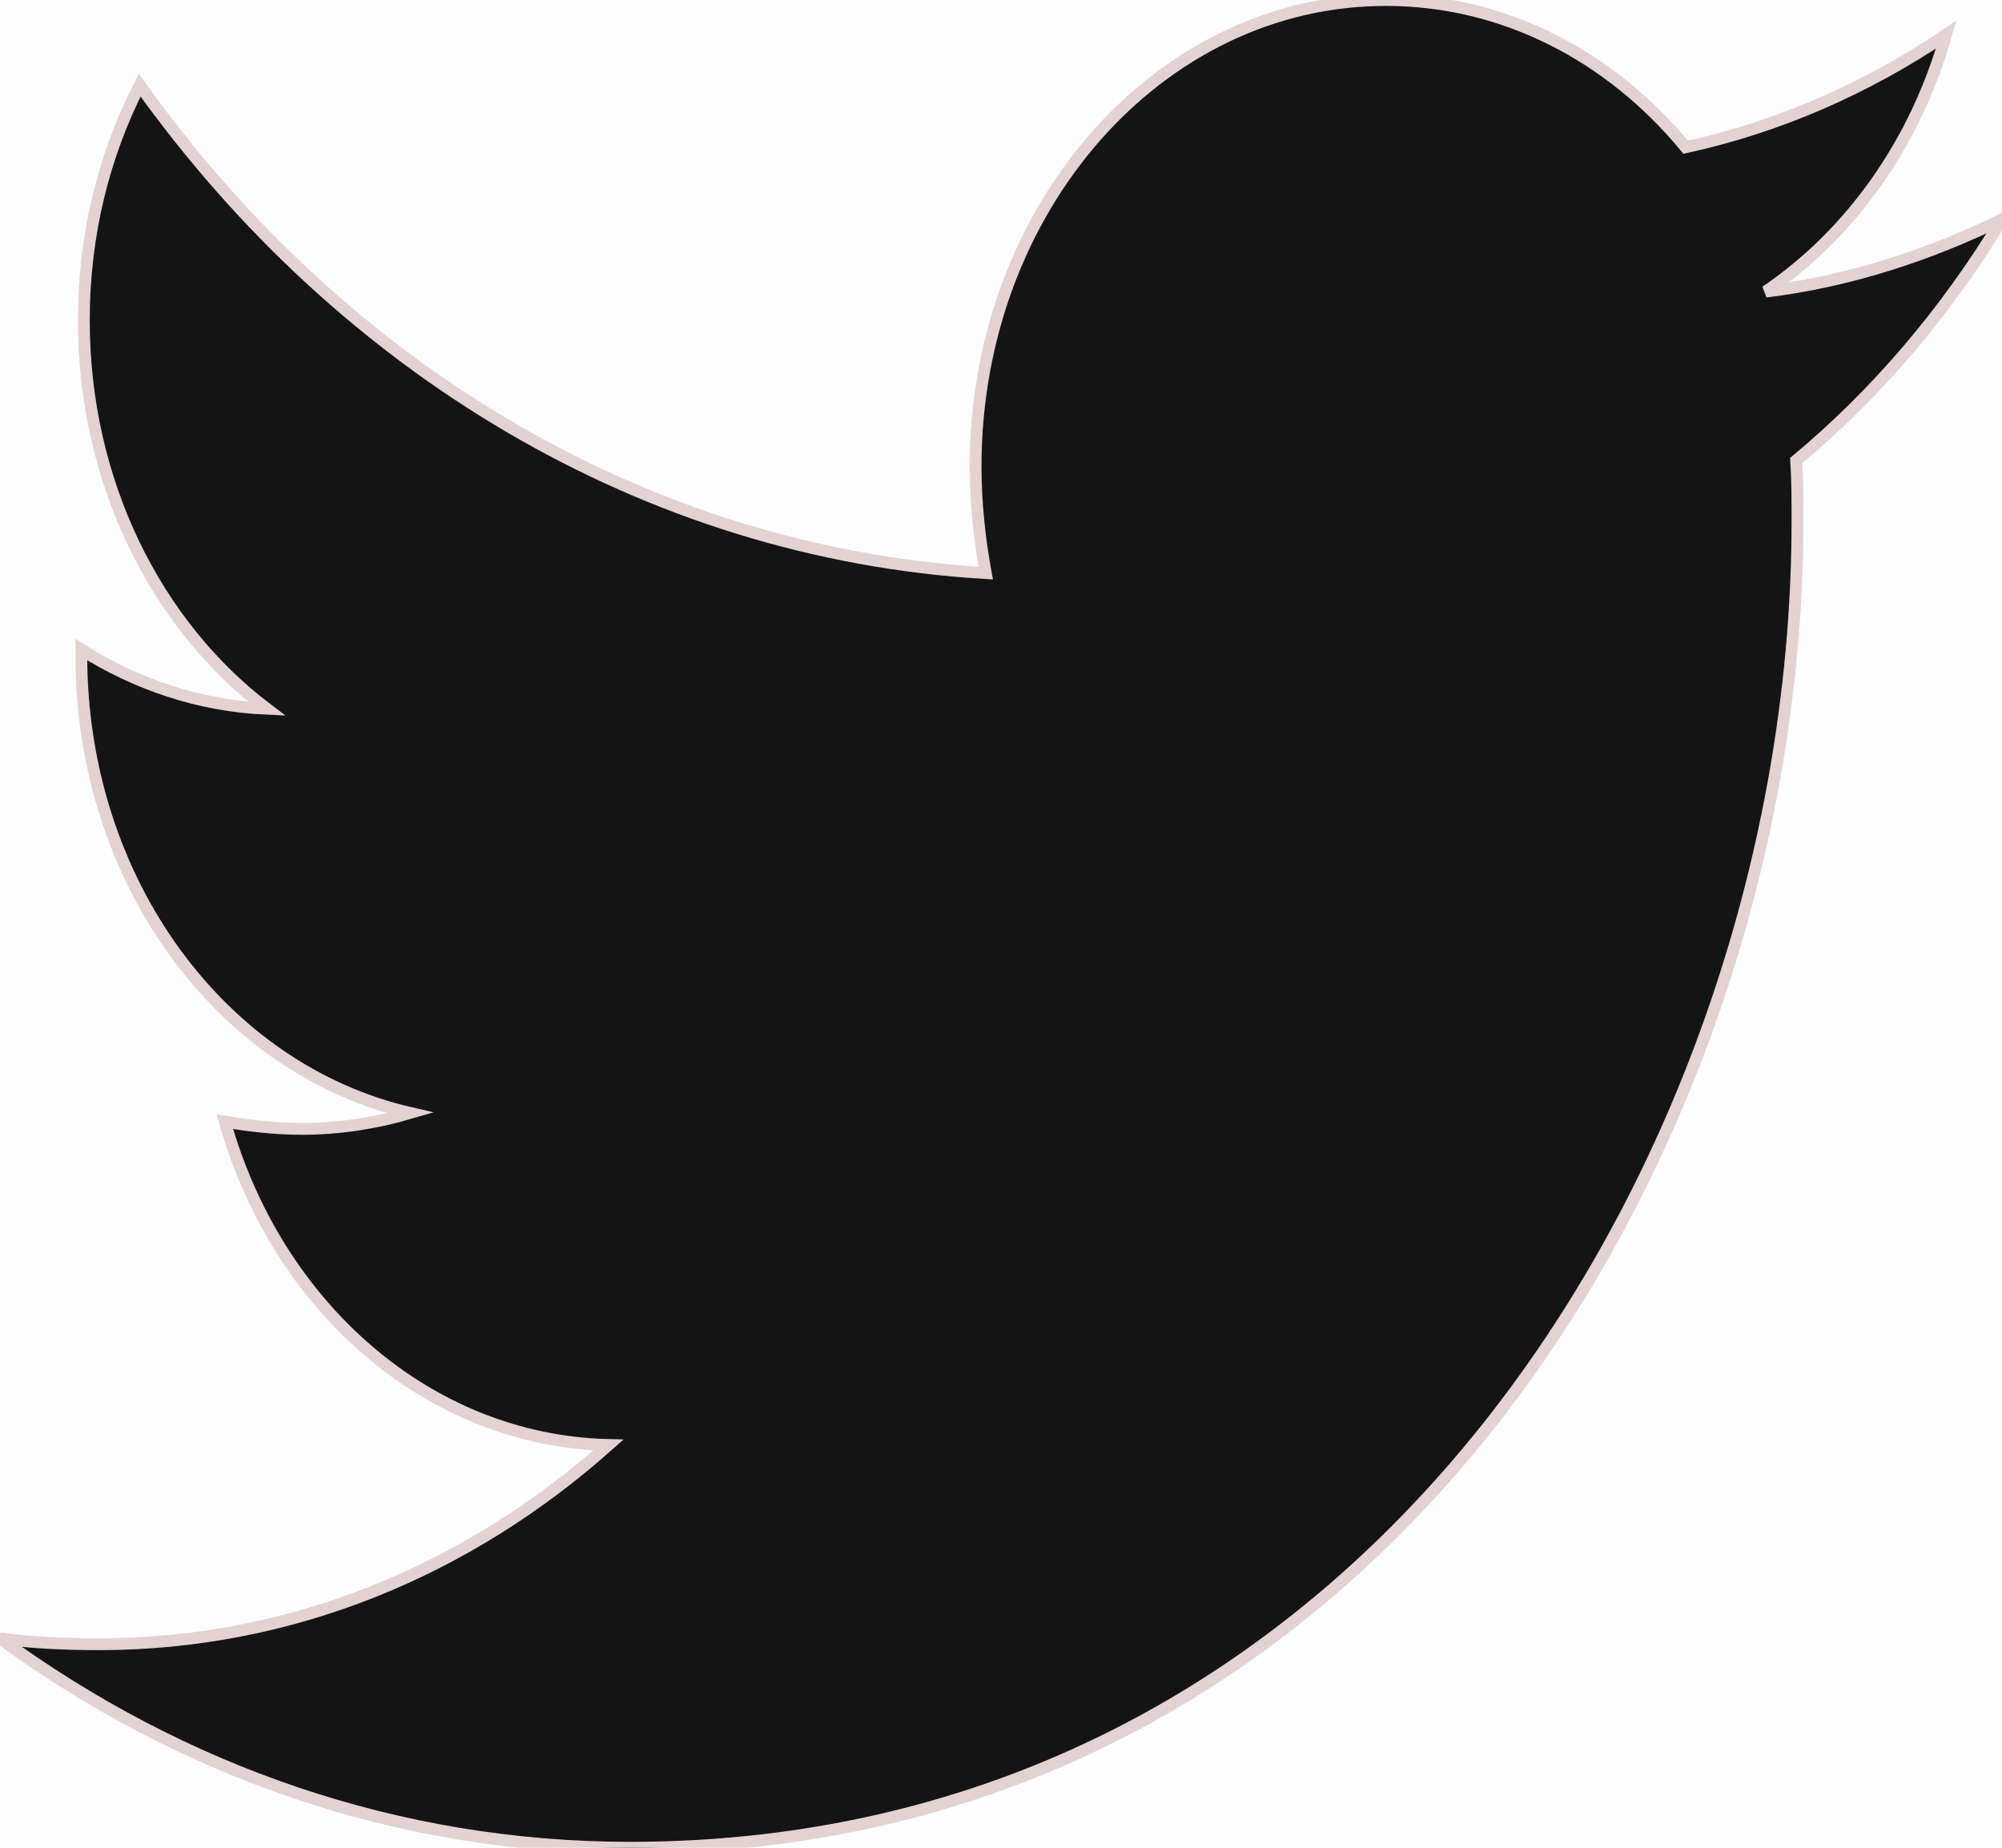 <svg width="169" height="156" viewBox="0 0 169 156" fill="none" xmlns="http://www.w3.org/2000/svg">
<g clip-path="url(#clip0)">
<rect width="169" height="156" fill="#272525" fill-opacity="0.01"/>
<path d="M151.628 38.878C151.736 40.584 151.736 42.291 151.736 43.997C151.736 96.037 116.885 156 53.188 156C33.564 156 15.335 149.541 0 138.328C2.788 138.694 5.469 138.816 8.364 138.816C24.556 138.816 39.462 132.6 51.365 121.997C36.138 121.631 23.377 110.297 18.98 94.697C21.125 95.062 23.27 95.306 25.522 95.306C28.631 95.306 31.741 94.818 34.637 93.966C18.766 90.309 6.863 74.466 6.863 55.331V54.844C11.474 57.769 16.836 59.597 22.519 59.841C13.189 52.772 7.077 40.706 7.077 27.056C7.077 19.744 8.793 13.04 11.795 7.19C28.846 31.078 54.475 46.678 83.213 48.384C82.677 45.459 82.355 42.413 82.355 39.366C82.355 17.672 97.797 0 116.992 0C126.965 0 135.972 4.753 142.299 12.431C150.127 10.725 157.633 7.434 164.282 2.925C161.708 12.066 156.239 19.744 149.055 24.619C156.025 23.766 162.781 21.572 169 18.525C164.283 26.325 158.385 33.271 151.628 38.878Z" fill="#141414"/>
<path d="M151.628 38.878C151.736 40.584 151.736 42.291 151.736 43.997C151.736 96.037 116.885 156 53.188 156C33.564 156 15.335 149.541 0 138.328C2.788 138.694 5.469 138.816 8.364 138.816C24.556 138.816 39.462 132.6 51.365 121.997C36.138 121.631 23.377 110.297 18.98 94.697C21.125 95.062 23.27 95.306 25.522 95.306C28.631 95.306 31.741 94.818 34.637 93.966C18.766 90.309 6.863 74.466 6.863 55.331V54.844C11.474 57.769 16.836 59.597 22.519 59.841C13.189 52.772 7.077 40.706 7.077 27.056C7.077 19.744 8.793 13.04 11.795 7.19C28.846 31.078 54.475 46.678 83.213 48.384C82.677 45.459 82.355 42.413 82.355 39.366C82.355 17.672 97.797 0 116.992 0C126.965 0 135.972 4.753 142.299 12.431C150.127 10.725 157.633 7.434 164.282 2.925C161.708 12.066 156.239 19.744 149.055 24.619C156.025 23.766 162.781 21.572 169 18.525C164.283 26.325 158.385 33.271 151.628 38.878Z" stroke="#E3D2D2"/>
</g>
<defs>
<clipPath id="clip0">
<rect width="169" height="156" fill="white"/>
</clipPath>
</defs>
</svg>
